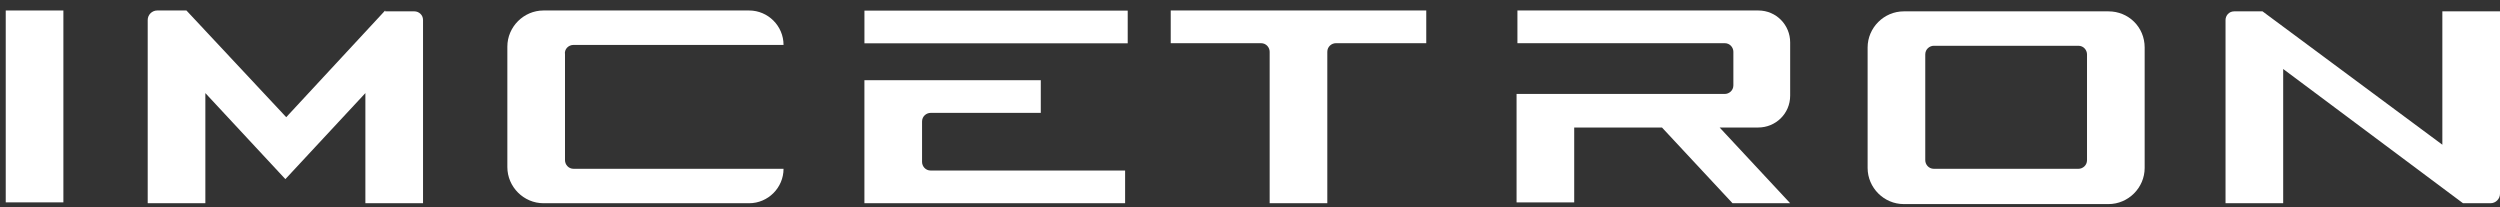 <svg width="169" height="14" viewBox="0 0 169 14" fill="none" xmlns="http://www.w3.org/2000/svg">
<rect x="0" y="0" width="169" height="14" fill="#333333" stroke="none"/>
<path d="M165.103 0.768V9.783L152.947 0.768H151.028C150.679 0.768 150.446 1.058 150.446 1.349V13.738H154.343V4.664L166.499 13.738H168.36C168.709 13.738 169 13.447 169 13.098V0.768H165.103Z" fill="white"/>
<path d="M4.285 0.709H0.388V13.68H4.285V0.709Z" fill="white"/>
<path d="M38.775 3.036H52.967C52.967 1.756 51.92 0.709 50.64 0.709H36.74C35.402 0.709 34.297 1.814 34.297 3.152V11.295C34.297 12.633 35.402 13.738 36.74 13.738H50.64C51.92 13.738 52.967 12.691 52.967 11.411H38.775C38.426 11.411 38.194 11.12 38.194 10.83V3.676C38.136 3.327 38.426 3.036 38.775 3.036Z" fill="white"/>
<path d="M76.057 11.528H62.912C62.563 11.528 62.331 11.237 62.331 10.946V8.212C62.331 7.863 62.621 7.631 62.912 7.631H70.357V5.421H58.434V13.738H76.057V11.528Z" fill="white"/>
<path d="M76.233 2.928V0.718L58.436 0.718V2.928L76.233 2.928Z" fill="white"/>
<path d="M96.357 0.709H79.141V2.92H85.248C85.597 2.92 85.829 3.21 85.829 3.501V13.738H89.726V3.501C89.726 3.152 90.017 2.92 90.308 2.92H96.415V0.709H96.357Z" fill="white"/>
<path d="M118.863 8.619C120.026 8.619 121.015 7.689 121.015 6.467V2.861C121.015 1.698 120.084 0.709 118.863 0.709H102.578V2.92H116.595C116.944 2.92 117.176 3.21 117.176 3.501V5.77C117.176 6.118 116.886 6.351 116.595 6.351H102.52V13.68H106.416V8.619H112.349L117.118 13.738H121.015L116.246 8.619H118.863Z" fill="white"/>
<path d="M26.038 0.709L19.349 7.922L12.603 0.709H10.625C10.276 0.709 9.985 1 9.985 1.349V13.738H13.882V6.293L19.291 12.109L24.7 6.293V13.68V13.738H28.597V1.349C28.597 1 28.306 0.768 28.016 0.768H26.038V0.709Z" fill="white"/>
<path d="M142.536 0.768H128.694C127.356 0.768 126.251 1.873 126.251 3.21V11.353C126.251 12.691 127.356 13.796 128.694 13.796H142.536C143.874 13.796 144.979 12.691 144.979 11.353V3.21C144.979 1.815 143.874 0.768 142.536 0.768ZM141.082 10.83C141.082 11.179 140.792 11.411 140.501 11.411H134.917H130.729C130.38 11.411 130.148 11.12 130.148 10.83V3.676C130.148 3.327 130.439 3.094 130.729 3.094H136.313H140.501C140.85 3.094 141.082 3.385 141.082 3.676V10.83Z" fill="white"/>
</svg>
